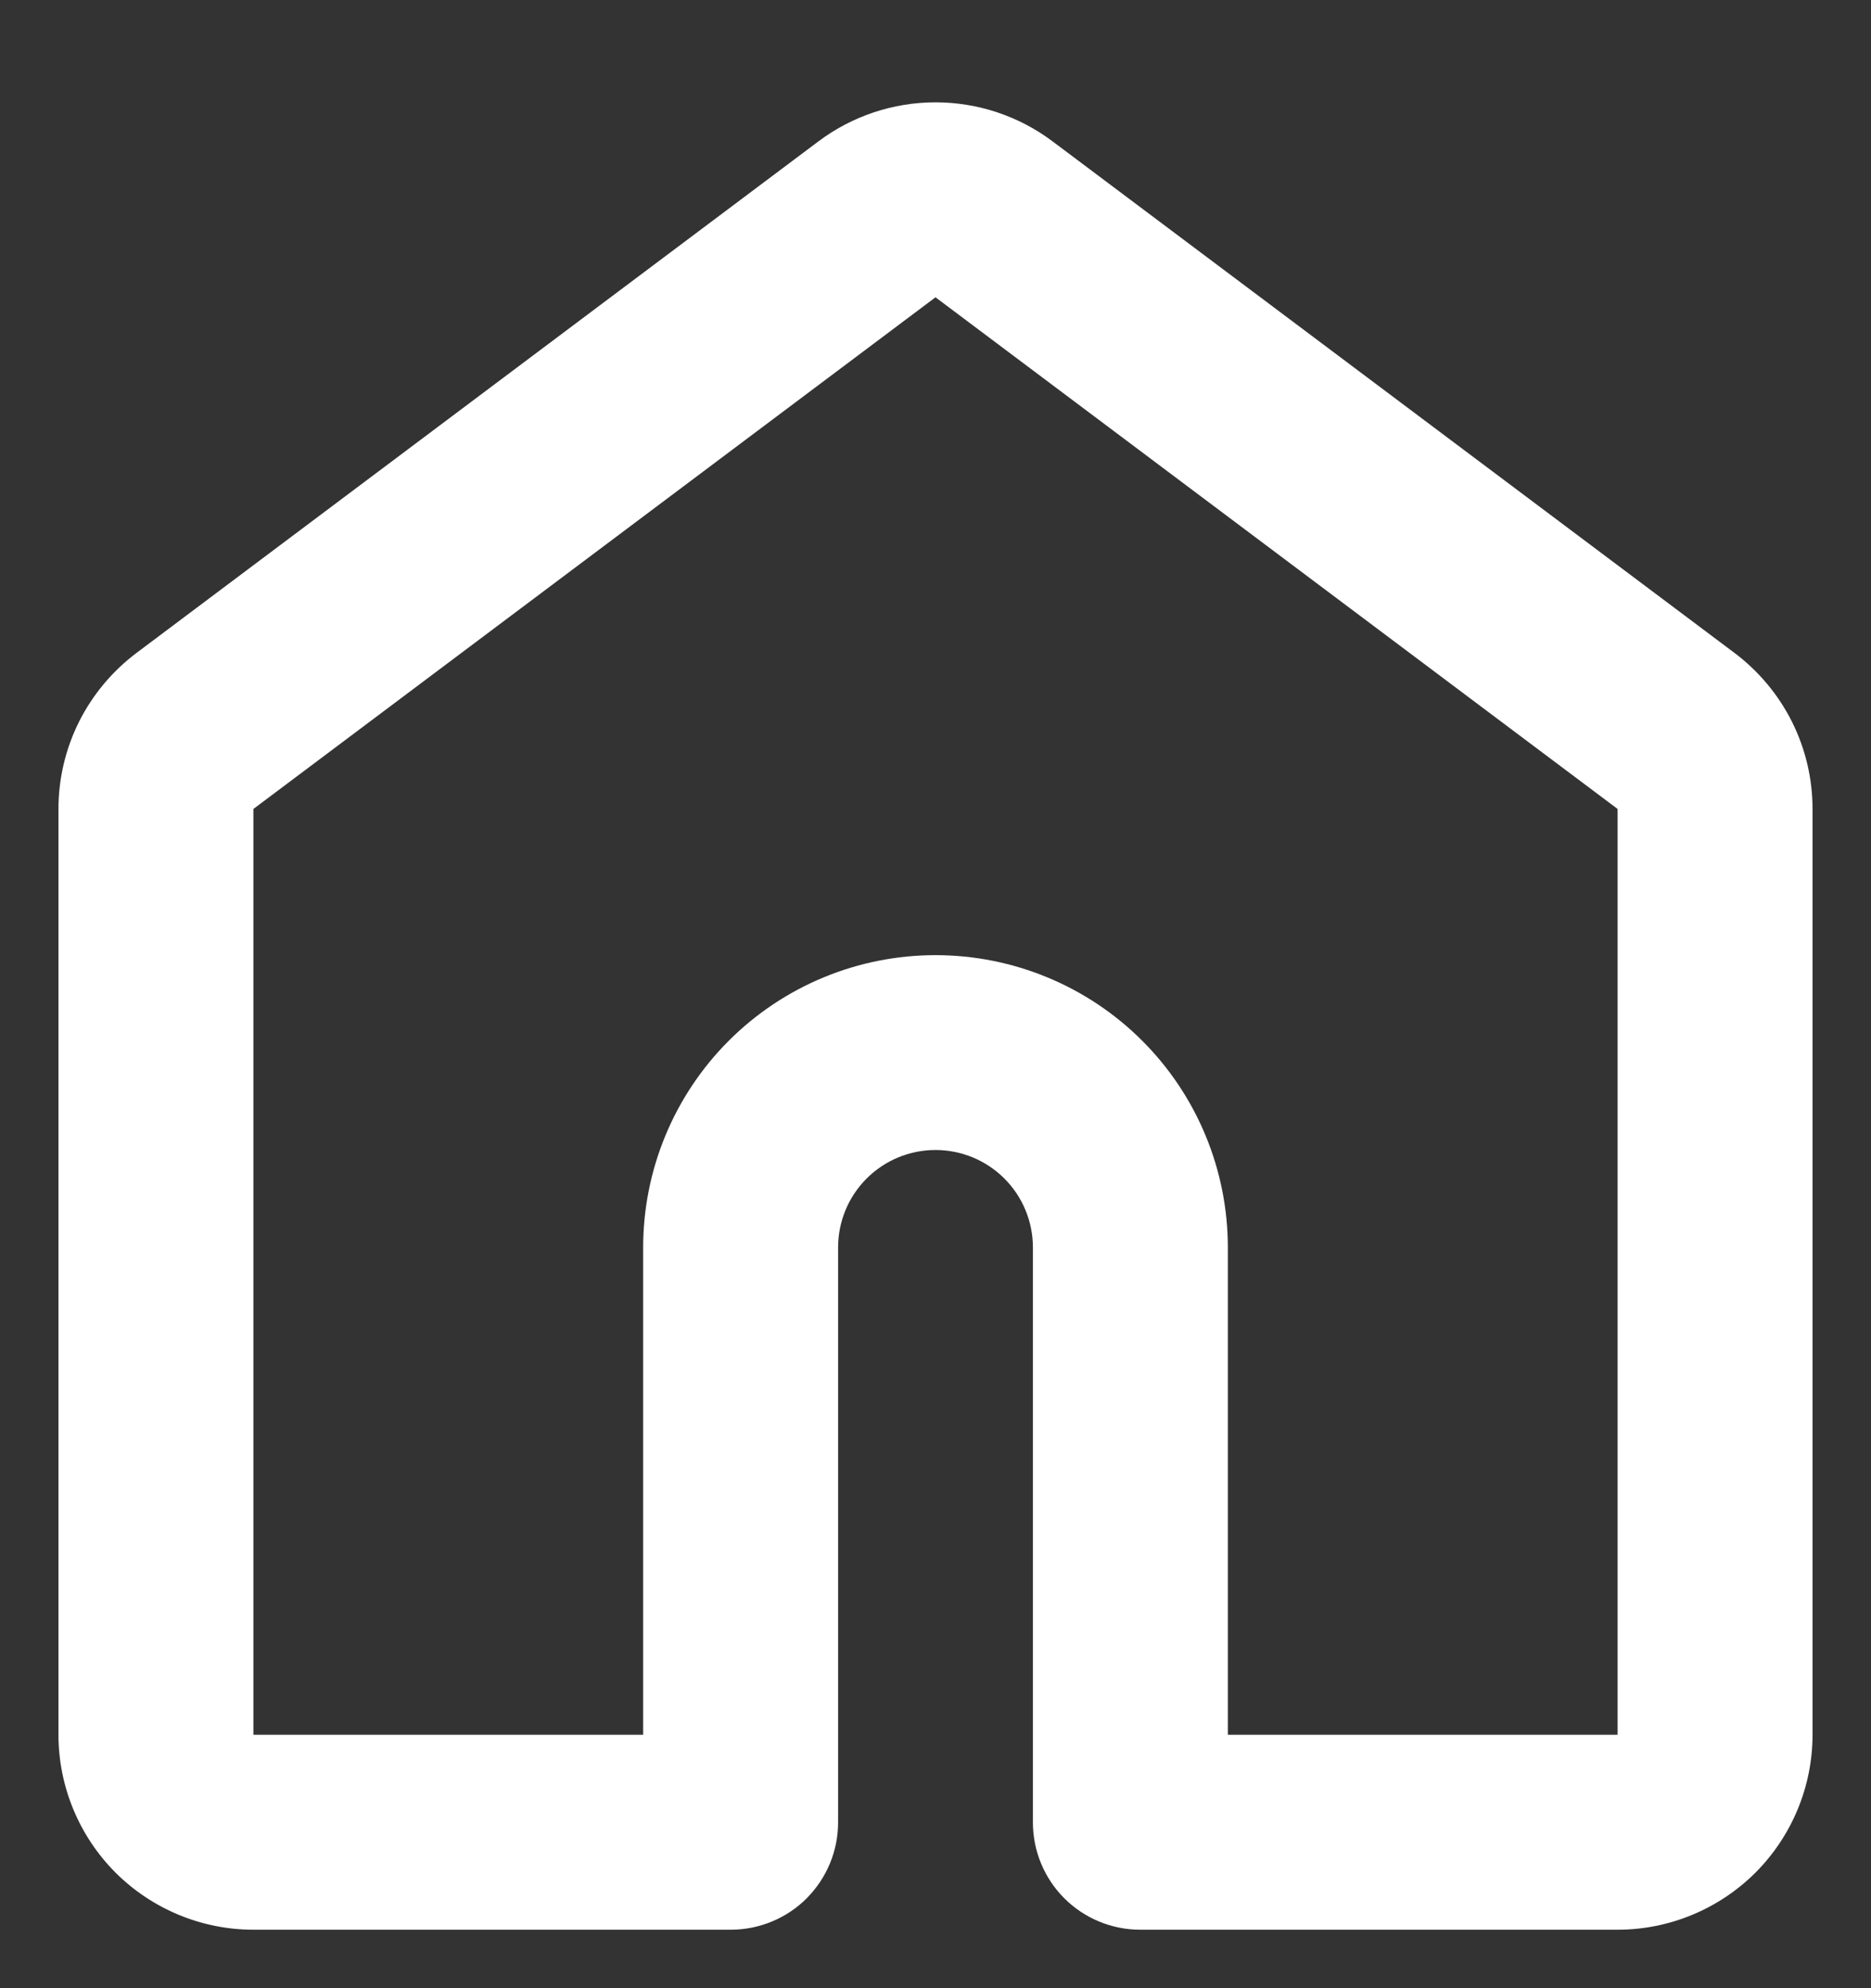 <svg width="16" height="17" viewBox="0 0 16 17" fill="none" xmlns="http://www.w3.org/2000/svg">
<rect x="0" y="0" width="16" height="17" fill="#333333" stroke="none"/>
<path fill-rule="evenodd" clip-rule="evenodd" d="M7 1.208C7.288 0.992 7.639 0.875 8 0.875C8.361 0.875 8.712 0.992 9 1.208L14.833 5.583C15.04 5.739 15.208 5.94 15.324 6.171C15.44 6.403 15.5 6.658 15.5 6.917V14.833C15.5 15.275 15.324 15.699 15.012 16.012C14.699 16.324 14.275 16.5 13.833 16.5H9.75C9.507 16.5 9.274 16.403 9.102 16.232C8.93 16.06 8.833 15.826 8.833 15.583V10.667C8.833 10.446 8.746 10.234 8.589 10.077C8.433 9.921 8.221 9.833 8 9.833C7.779 9.833 7.567 9.921 7.411 10.077C7.254 10.234 7.167 10.446 7.167 10.667V15.583C7.167 15.704 7.143 15.823 7.097 15.934C7.051 16.045 6.983 16.146 6.898 16.232C6.813 16.317 6.712 16.384 6.601 16.43C6.49 16.476 6.37 16.5 6.25 16.5H2.167C1.725 16.5 1.301 16.324 0.988 16.012C0.676 15.699 0.5 15.275 0.5 14.833V6.917C0.5 6.658 0.56 6.403 0.676 6.171C0.792 5.94 0.96 5.739 1.167 5.583L7 1.208ZM8 2.542L2.167 6.917V14.833H5.5V10.667C5.5 10.004 5.763 9.368 6.232 8.899C6.701 8.43 7.337 8.167 8 8.167C8.663 8.167 9.299 8.43 9.768 8.899C10.237 9.368 10.5 10.004 10.5 10.667V14.833H13.833V6.917L8 2.542Z" fill="white"/>
</svg>
